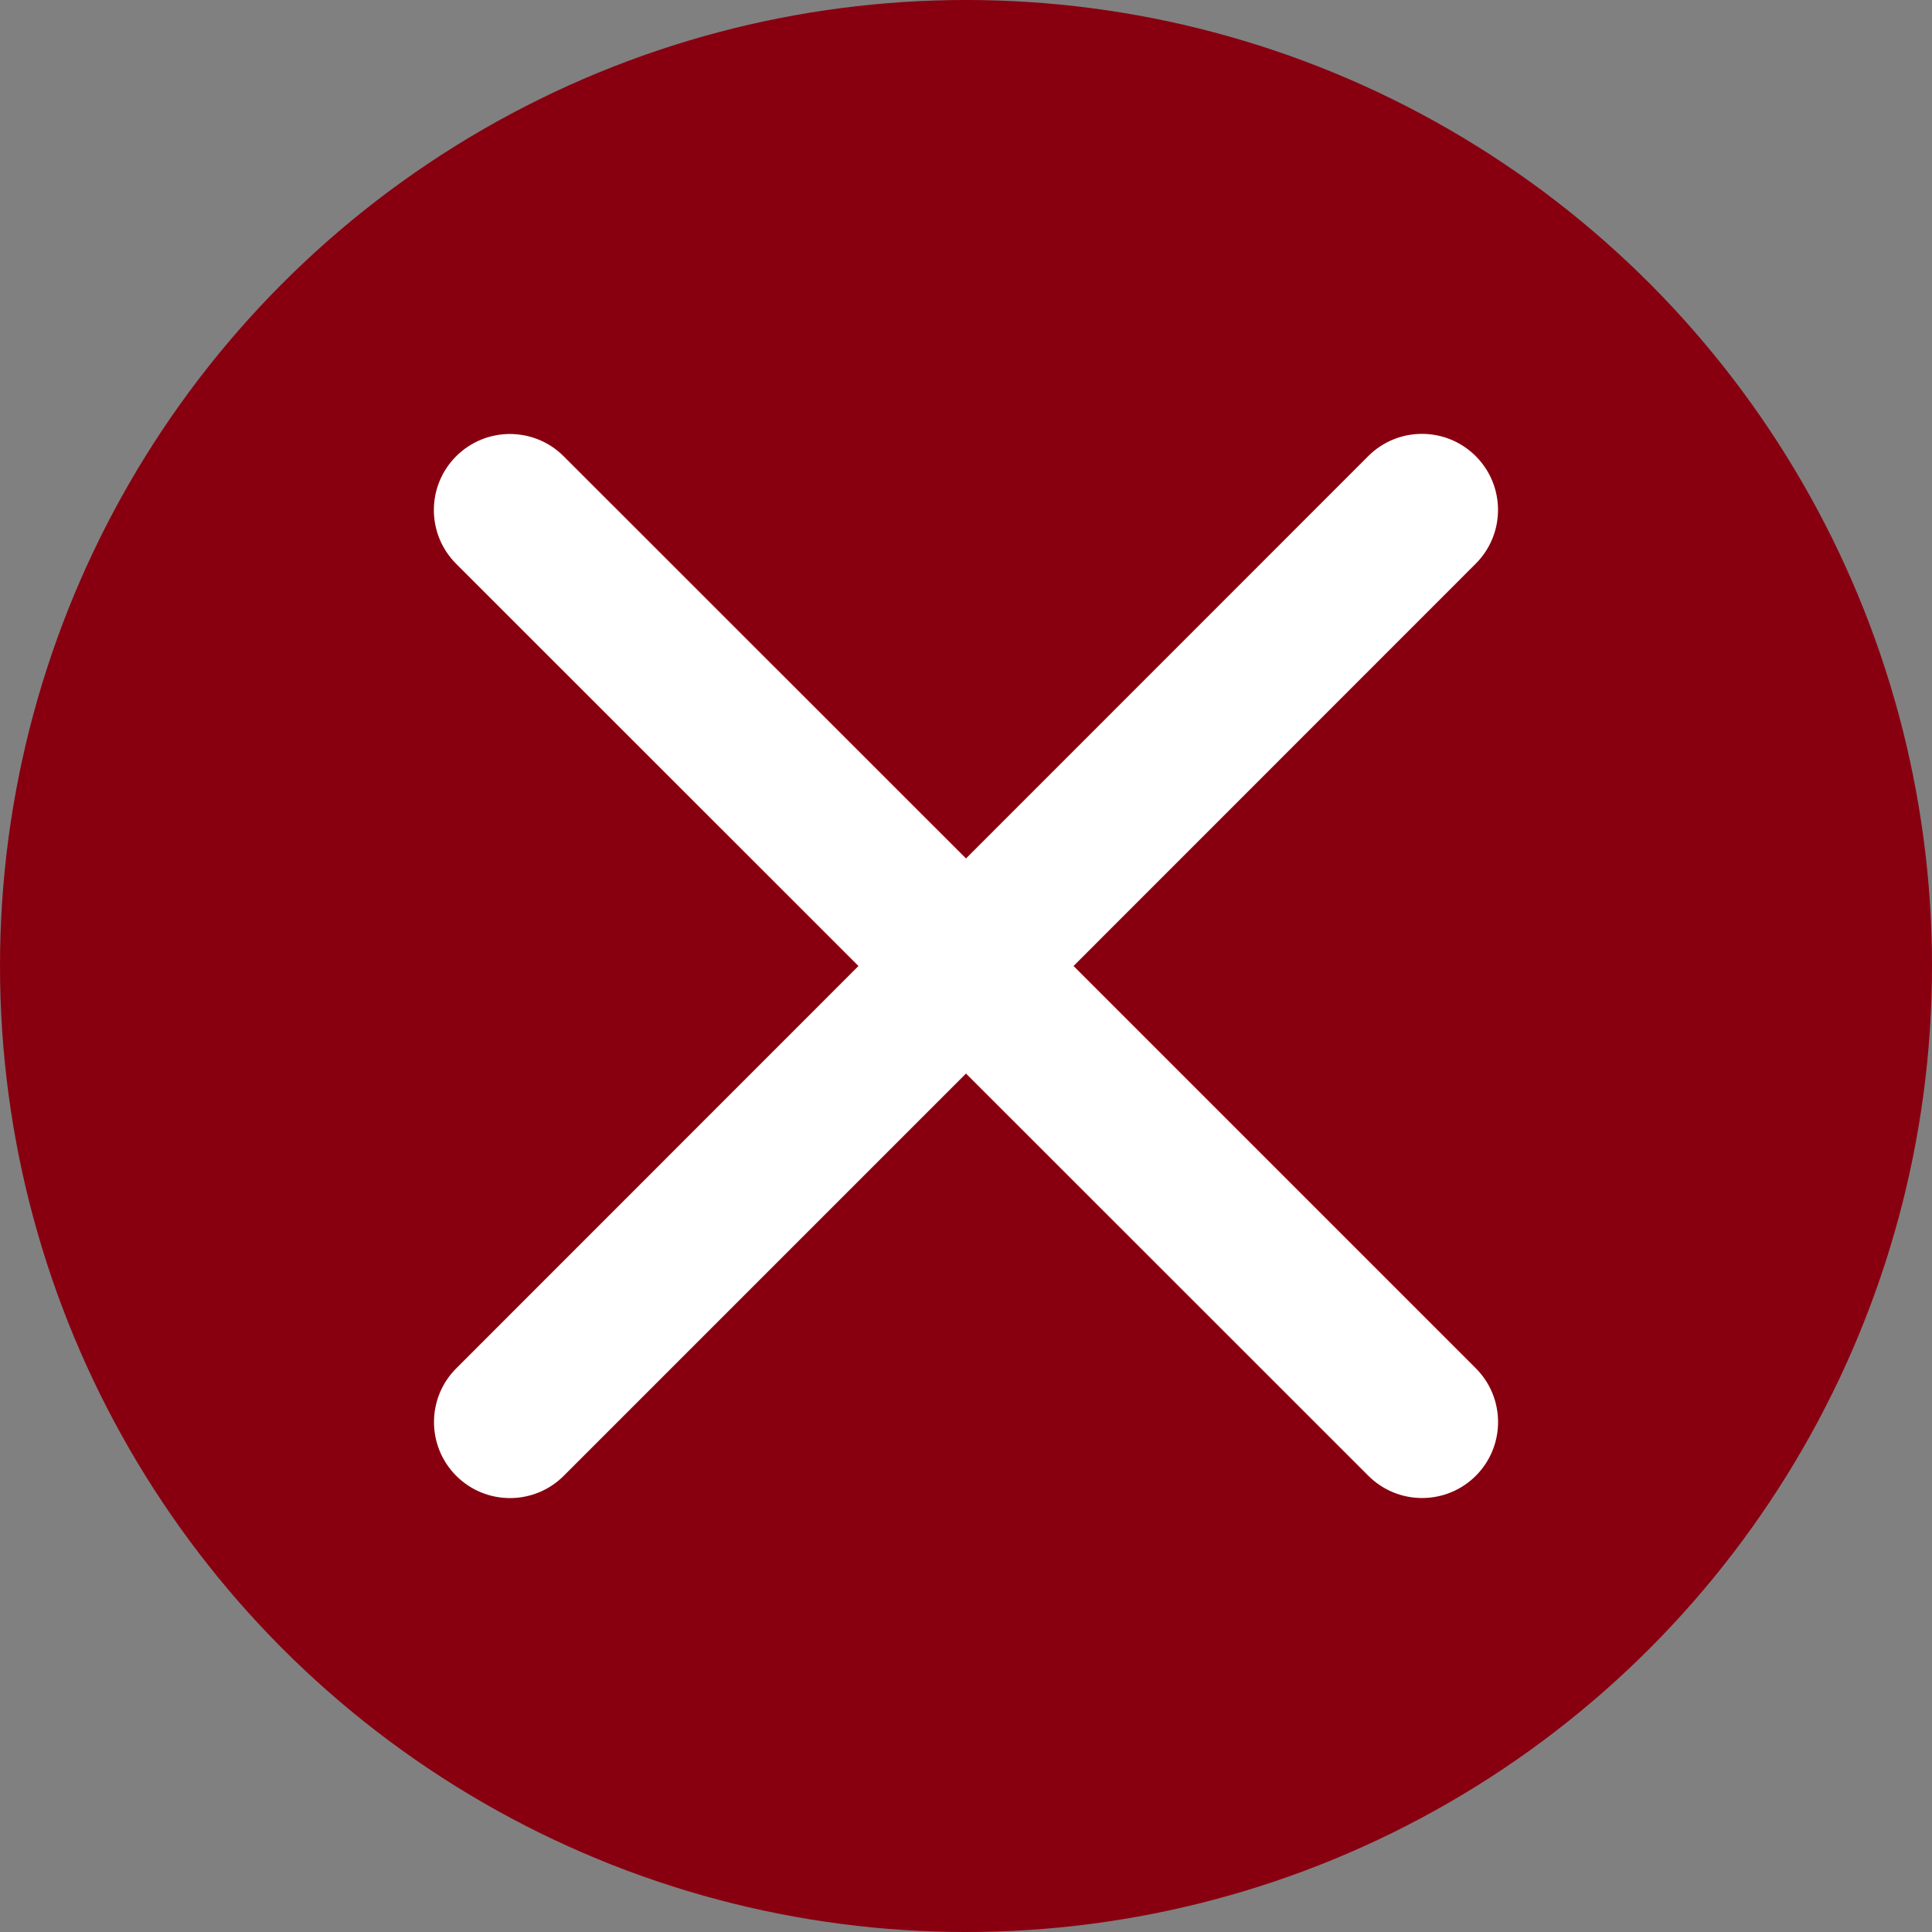 <?xml version="1.0" encoding="UTF-8"?>
<svg width="1200pt" height="1200pt" version="1.1" viewBox="0 0 1200 1200" xmlns="http://www.w3.org/2000/svg">
 <rect x="0" y="0" width="1200" height="1200" fill="#808080" stroke="none"/>
 <g>
  <path d="m1200 600c0 214.36-114.36 412.44-300 519.62-185.64 107.18-414.36 107.18-600 0-185.64-107.18-300-305.26-300-519.62s114.36-412.44 300-519.62c185.64-107.18 414.36-107.18 600 0 185.64 107.18 300 305.26 300 519.62" fill="#880010"/>
  <path d="m666.79 600 249.82-249.89c18.449-18.449 18.449-48.34 0-66.789s-48.34-18.449-66.789 0l-249.82 249.89-249.89-249.81c-18.449-18.449-48.34-18.449-66.789 0-18.449 18.449-18.449 48.34 0 66.789l249.89 249.81-249.81 249.89c-18.449 18.449-18.449 48.34 0 66.789 9.227 9.227 21.328 13.801 33.359 13.801s24.133-4.574 33.359-13.801l249.88-249.89 249.89 249.82c18.449 18.449 48.34 18.449 66.789 0 9.227-9.227 13.801-21.328 13.801-33.359s-4.574-24.133-13.801-33.359z" fill="#fff"/>
 </g>
</svg>
